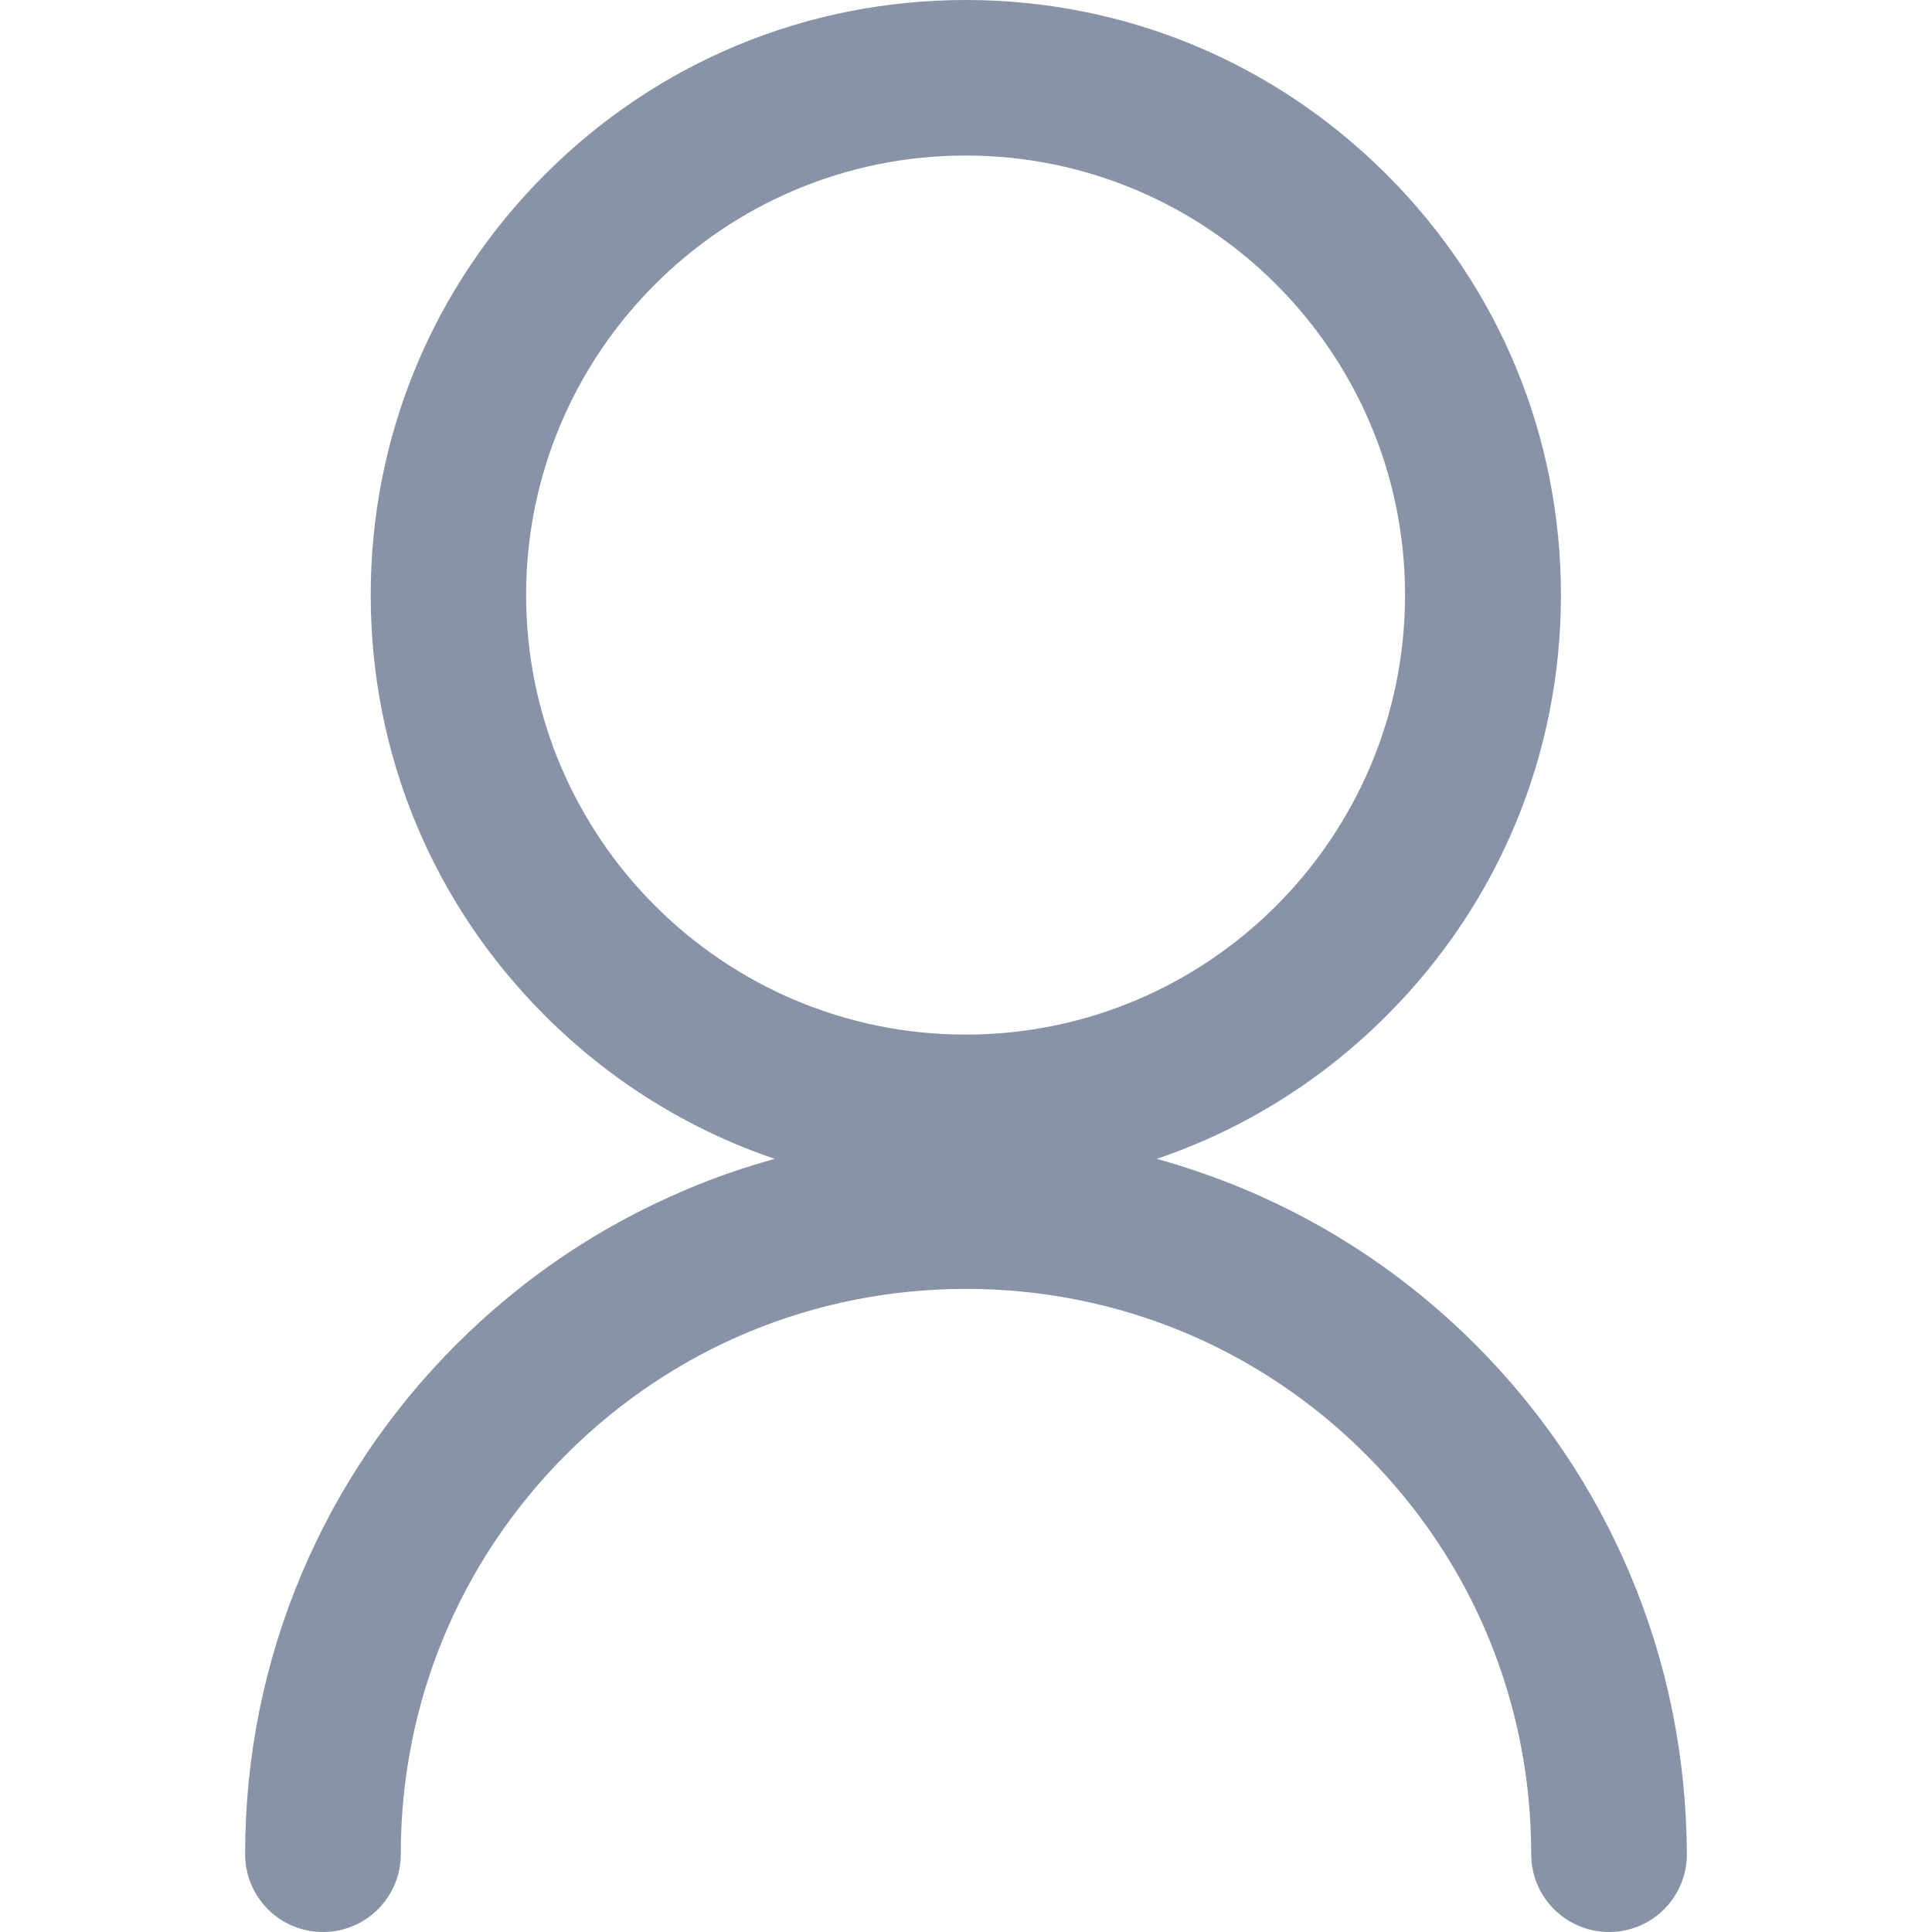 <svg width="16" height="16" viewBox="0 0 16 16" fill="none" xmlns="http://www.w3.org/2000/svg">
<path fill-rule="evenodd" clip-rule="evenodd" d="M12.218 11.134C12.765 11.682 13.197 12.321 13.497 13.031C13.809 13.768 13.966 14.549 13.97 15.356C13.97 15.712 13.682 16 13.326 16C12.97 16 12.681 15.712 12.681 15.356C12.681 14.105 12.195 12.929 11.311 12.045C10.427 11.161 9.251 10.674 8 10.674C6.749 10.674 5.574 11.161 4.689 12.045C3.805 12.929 3.319 14.105 3.319 15.356C3.319 15.712 3.031 16 2.675 16C2.318 16 2.03 15.712 2.03 15.356C2.03 14.549 2.188 13.768 2.499 13.031C2.8 12.321 3.231 11.682 3.779 11.134C4.326 10.587 4.965 10.155 5.676 9.855C5.917 9.751 6.166 9.667 6.416 9.597C5.708 9.357 5.058 8.956 4.514 8.412C3.582 7.482 3.07 6.244 3.07 4.928C3.07 3.613 3.584 2.375 4.514 1.444C5.445 0.512 6.683 0 7.998 0C9.314 0 10.552 0.514 11.482 1.444C12.415 2.375 12.927 3.613 12.927 4.928C12.927 6.244 12.413 7.482 11.482 8.412C10.938 8.956 10.289 9.357 9.58 9.597C9.831 9.667 10.079 9.753 10.321 9.855C11.031 10.155 11.67 10.587 12.218 11.134ZM7.997 1.288C5.99 1.288 4.357 2.92 4.357 4.928C4.357 6.934 5.989 8.568 7.997 8.568C10.004 8.568 11.636 6.936 11.636 4.928C11.636 2.92 10.002 1.288 7.997 1.288Z" fill="#8893A7"/>
</svg>
